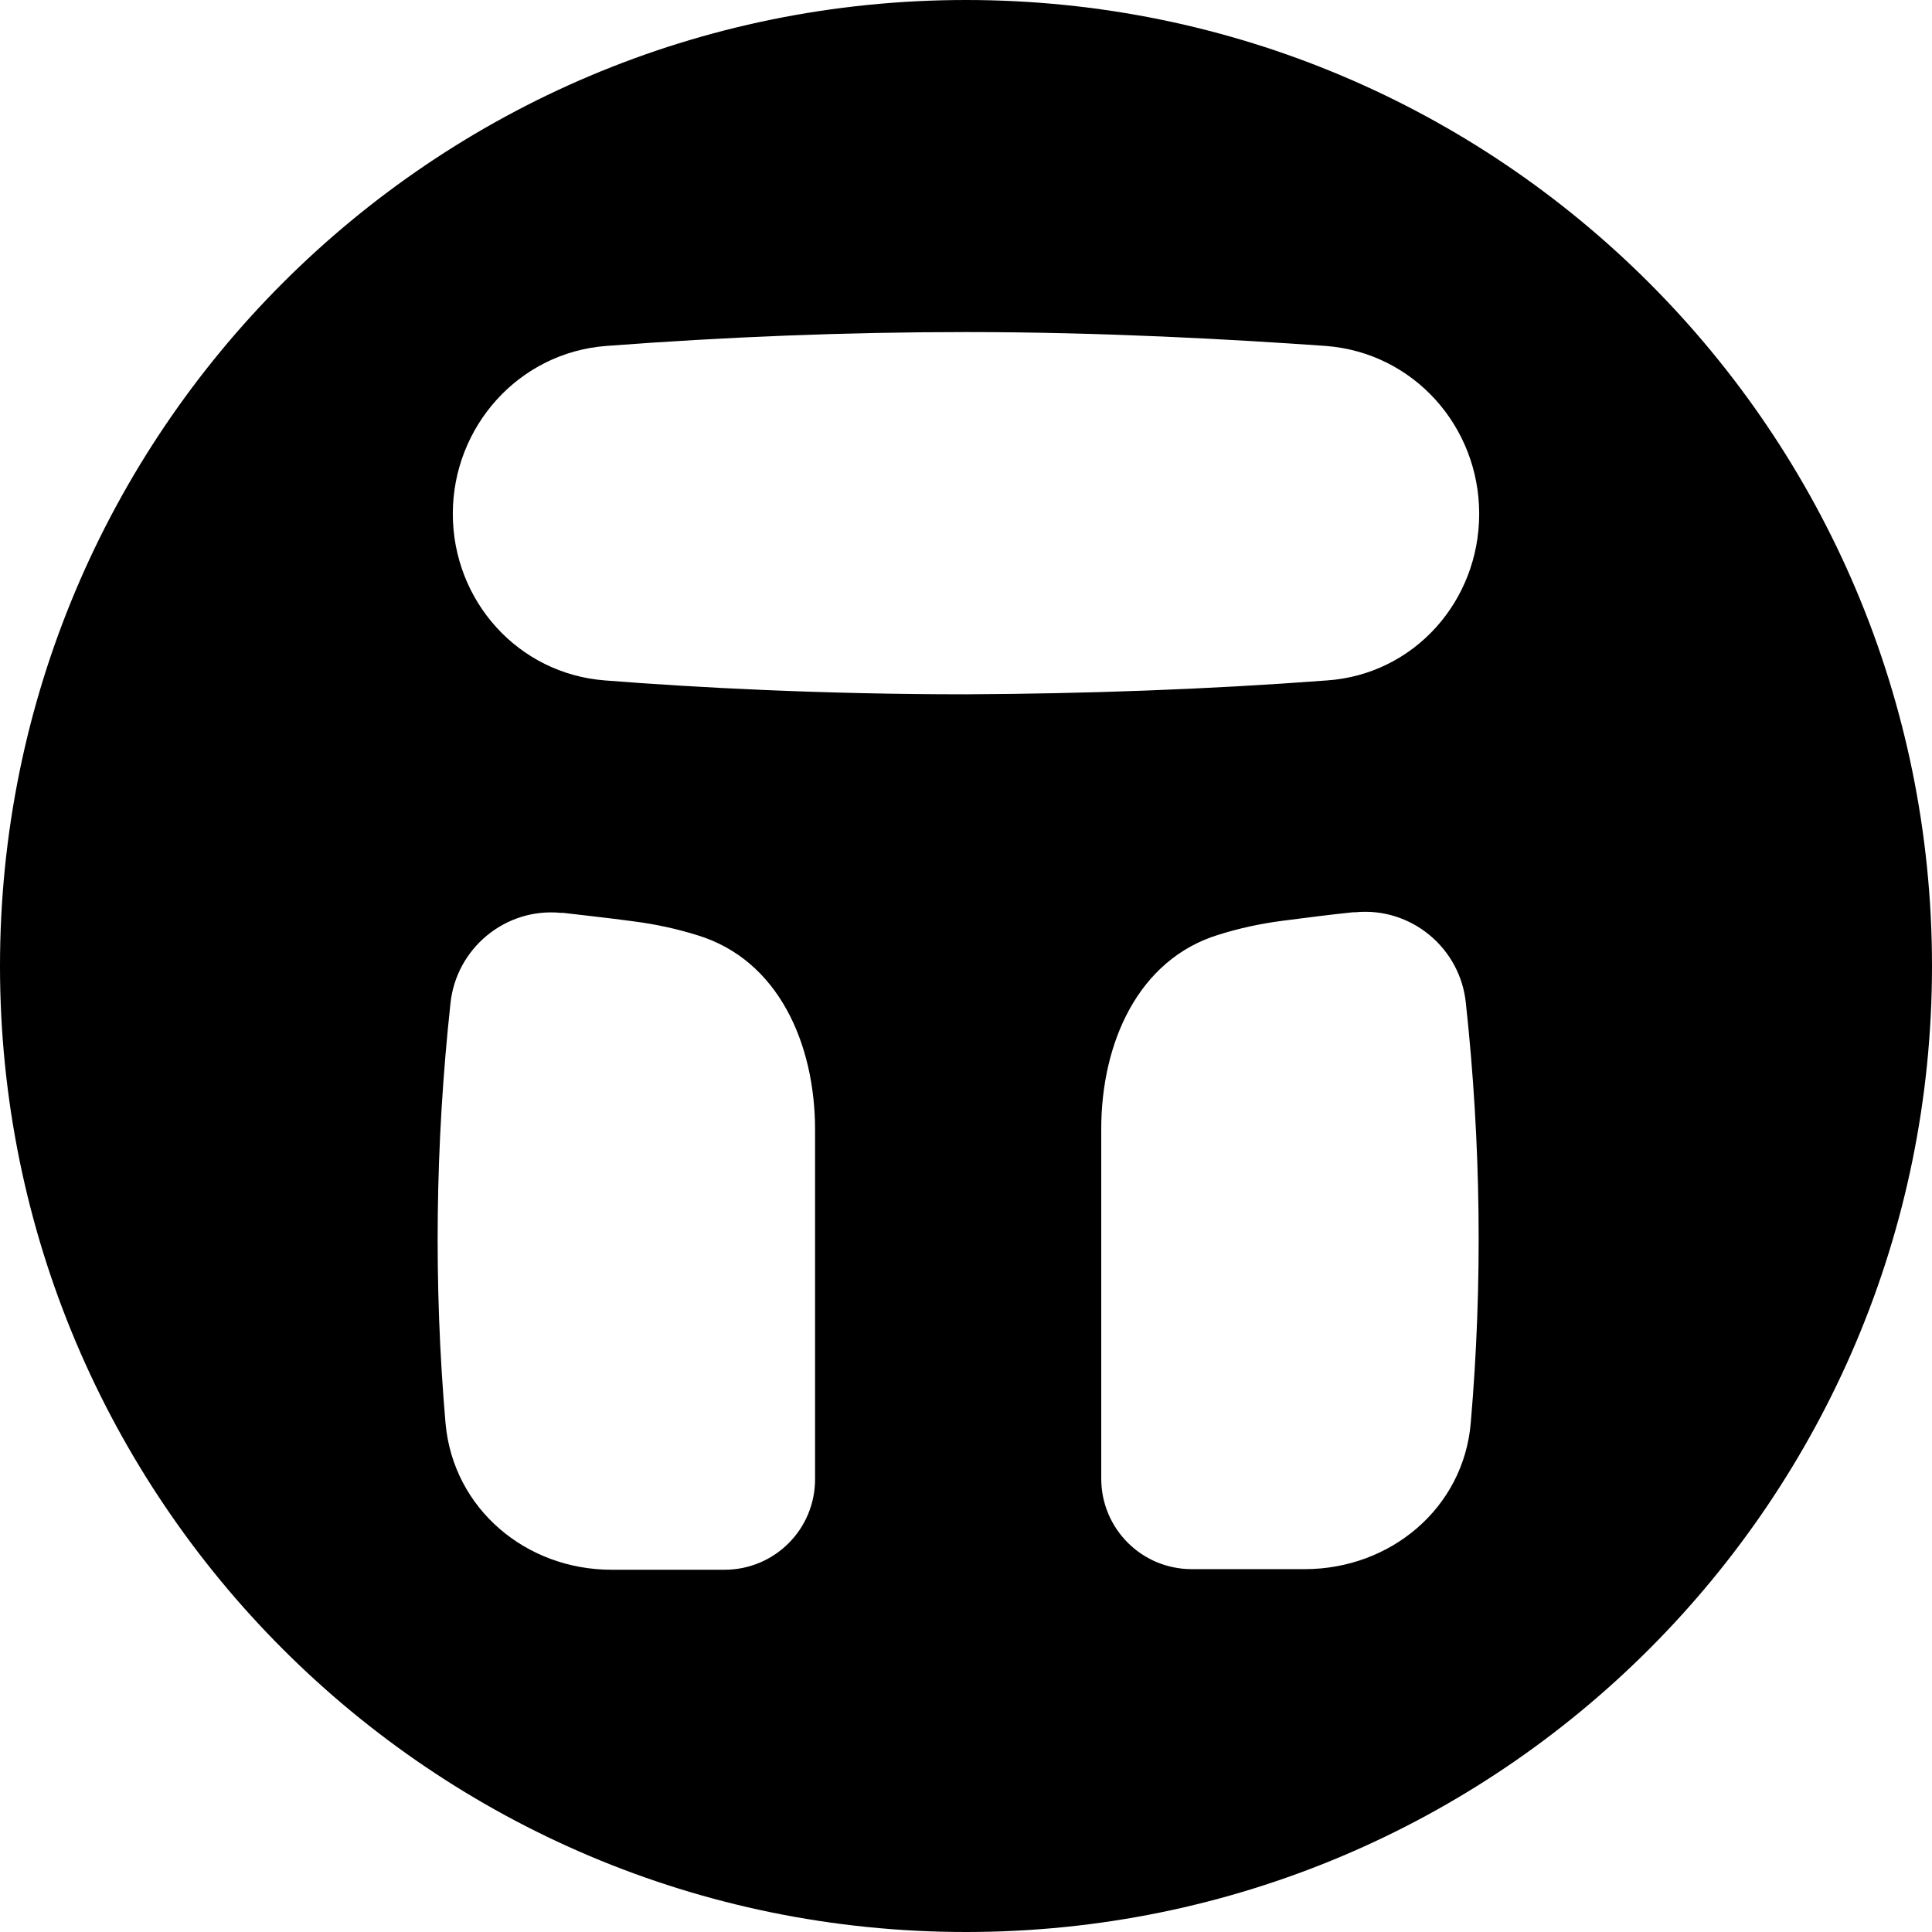 <svg width="32" height="32" fill="none" viewBox="0 0 32 32" xmlns="http://www.w3.org/2000/svg"><g clip-path="url(#tribe__clip0_298_928)"><path fill="currentColor" d="M16 0C7.16 0 0 7.16 0 16s7.16 16 16 16 16-7.16 16-16S24.84 0 16 0m-2.5 24.5c0 .83-.67 1.5-1.5 1.5h-1.87c-1.42 0-2.62-1.01-2.75-2.42-.2-2.31-.17-4.64.08-6.95.09-.92.91-1.6 1.83-1.51h.04c.33.04.72.08 1.16.14.39.05.74.13 1.06.23 1.35.41 1.95 1.81 1.95 3.22zm10.86-.93c-.12 1.41-1.33 2.42-2.75 2.42h-1.87c-.83 0-1.5-.67-1.5-1.5V18.7c0-1.41.6-2.81 1.95-3.22.32-.1.67-.18 1.06-.23s.77-.1 1.16-.14h.04c.92-.09 1.74.59 1.83 1.51.25 2.31.28 4.64.08 6.95m-2.38-12.3c-1.99.15-3.99.22-5.98.23-2.36 0-4.46-.11-5.98-.23-1.44-.11-2.52-1.32-2.52-2.76s1.09-2.67 2.54-2.78c1.98-.15 3.97-.23 5.96-.23 2.27 0 4.4.12 5.96.23 1.45.11 2.54 1.33 2.54 2.78s-1.08 2.66-2.52 2.76"/></g><defs><clipPath id="tribe__clip0_298_928"><path fill="#fff" d="M0 0h32v32H0z"/></clipPath></defs></svg>
